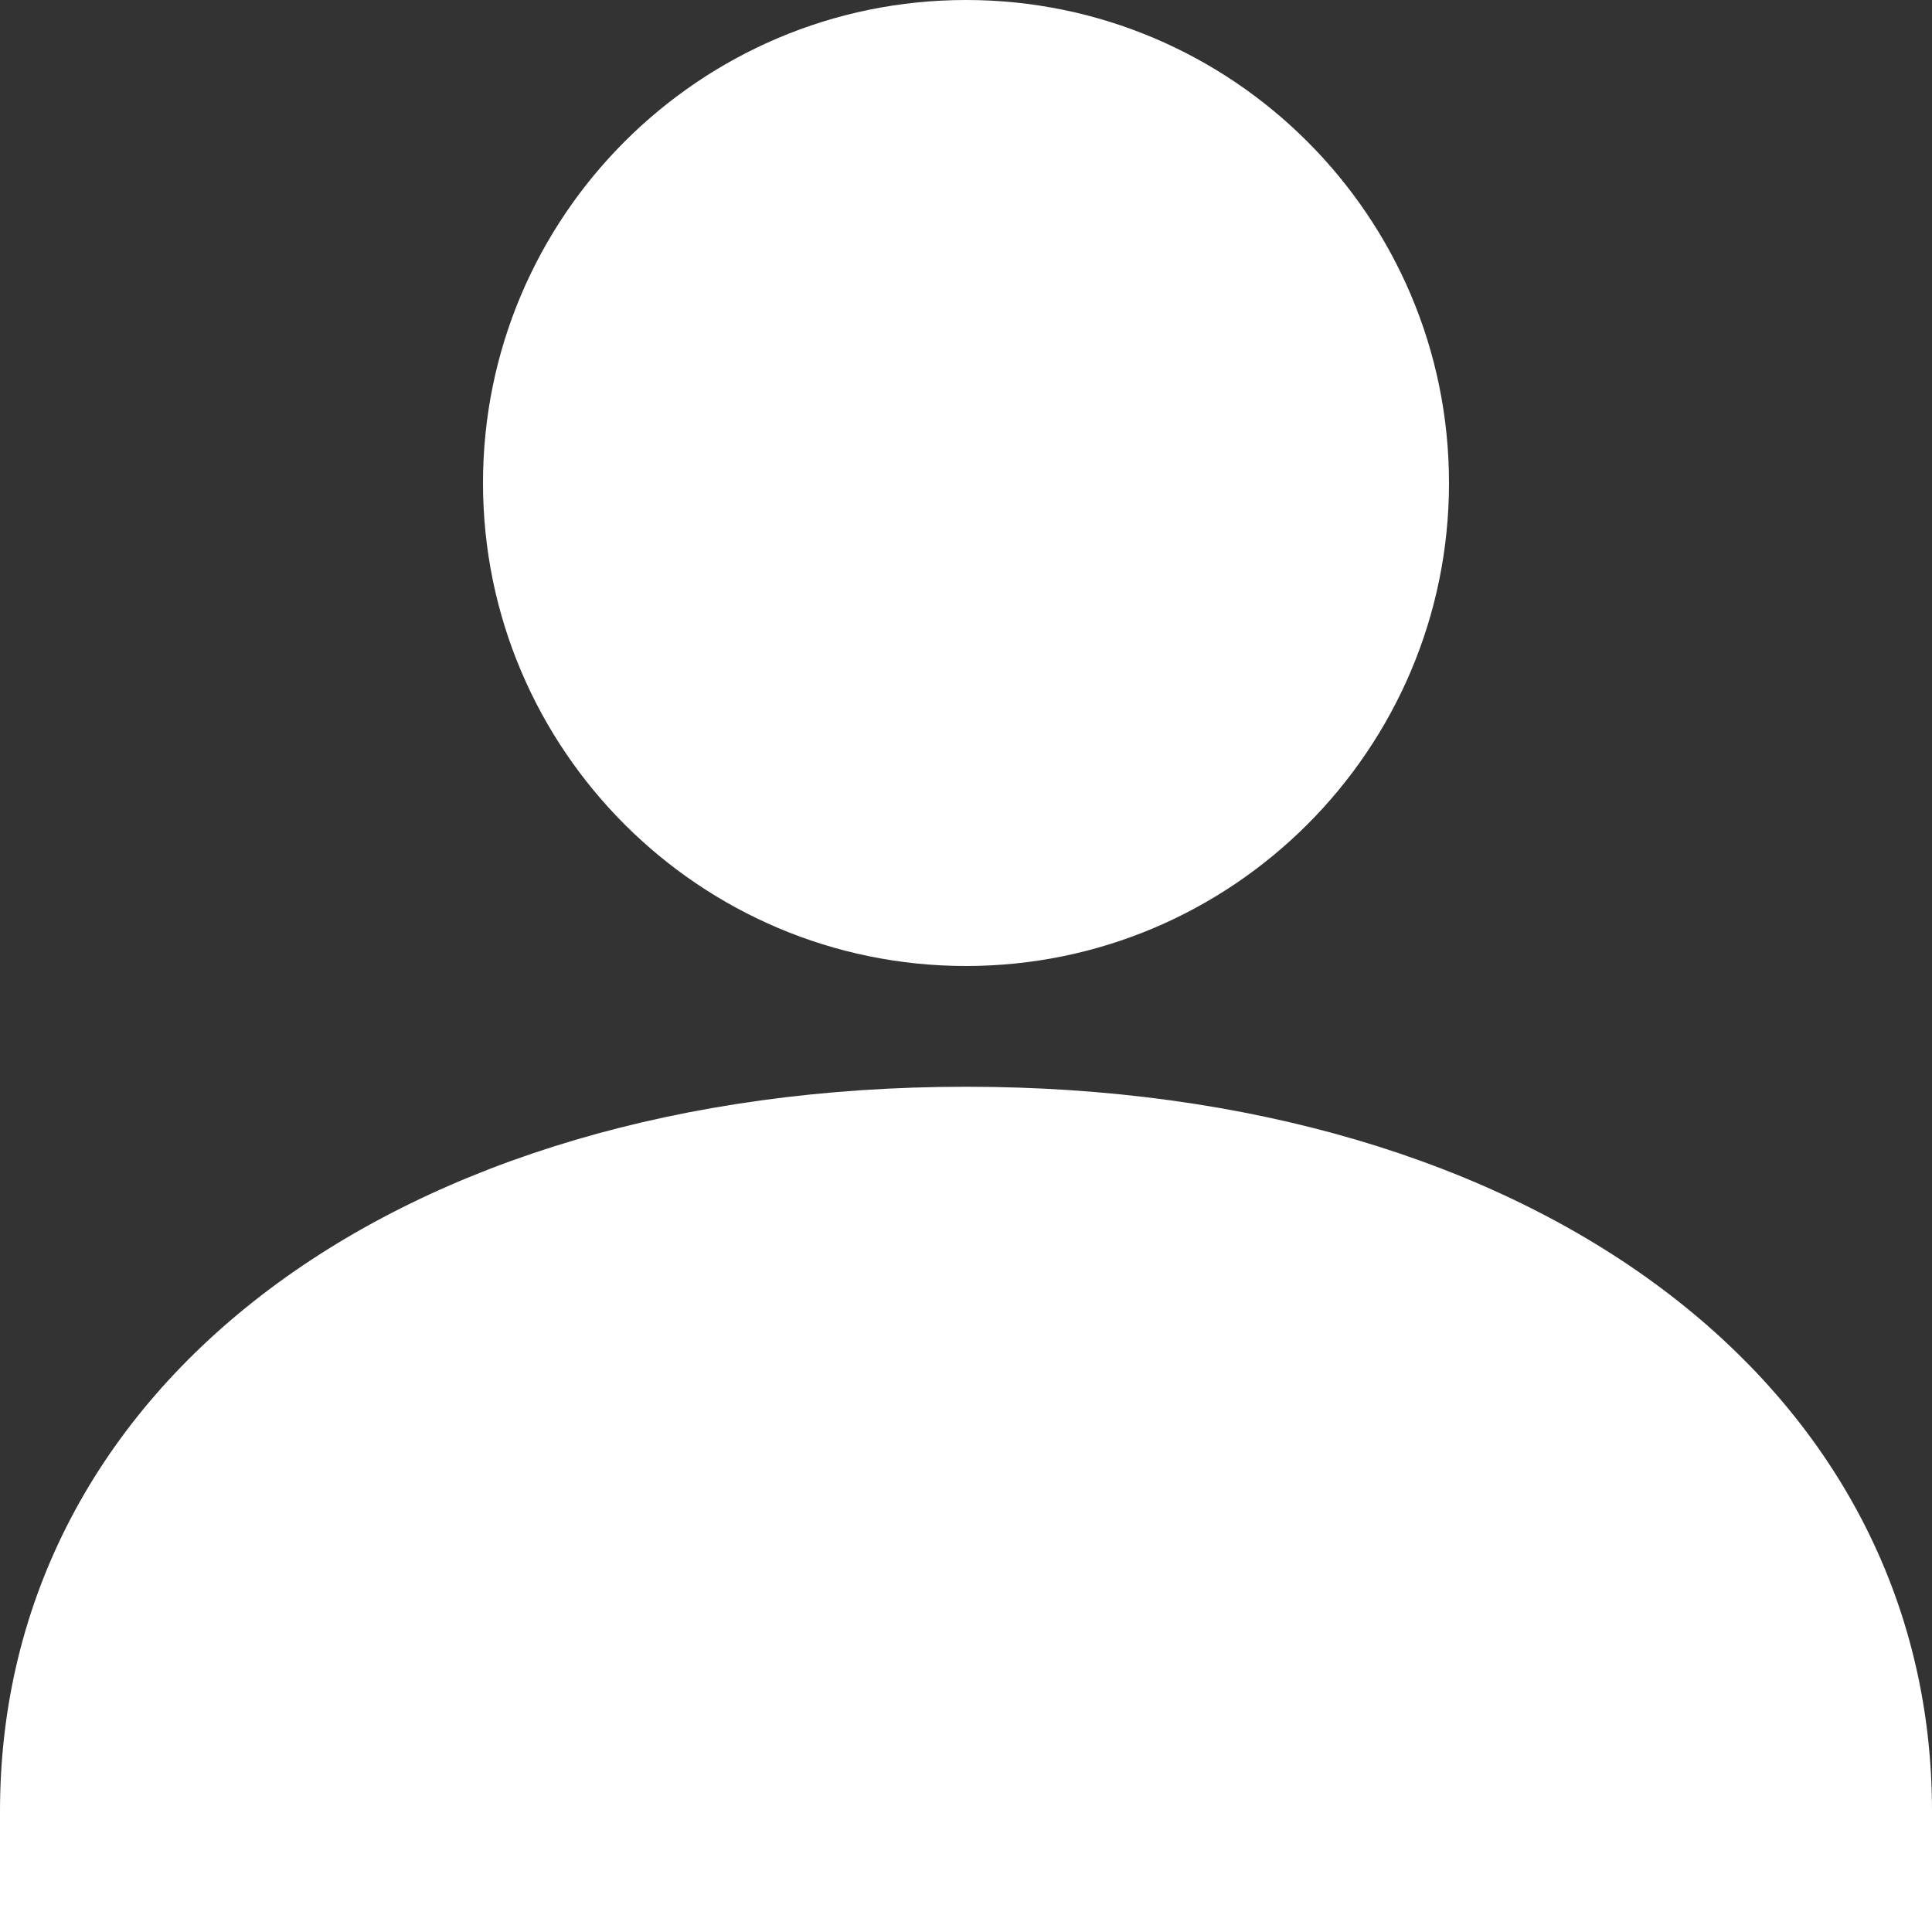 <?xml version="1.0" encoding="UTF-8"?>
<svg width="18px" height="18px" viewBox="0 0 18 18" version="1.1" xmlns="http://www.w3.org/2000/svg" xmlns:xlink="http://www.w3.org/1999/xlink">
    <rect x="0" y="0" width="18" height="18" fill="#333333" stroke="none"/>
    <!-- Generator: Sketch 48.2 (47327) - http://www.bohemiancoding.com/sketch -->
    <title>Group 3</title>
    <desc>Created with Sketch.</desc>
    <defs></defs>
    <g id="PacketFence---Configuration" stroke="none" stroke-width="1" fill="none" fill-rule="evenodd" transform="translate(-1101, -17)">
        <g id="Group-3" transform="translate(1101, 17)" fill="#FFFFFF">
            <g id="Fill-2538-+-Fill-2539">
                <path d="M9,9 C11.482,9 13.5,6.982 13.5,4.5 C13.5,2.018 11.482,0 9,0 C6.518,0 4.5,2.018 4.5,4.5 C4.5,6.982 6.518,9 9,9" id="Fill-2538"></path>
                <path d="M9,10.125 C3.701,10.125 0,12.9 0,16.875 L0,18 L18,18 L18,16.875 C18,12.9 14.299,10.125 9,10.125" id="Fill-2539"></path>
            </g>
        </g>
    </g>
</svg>

